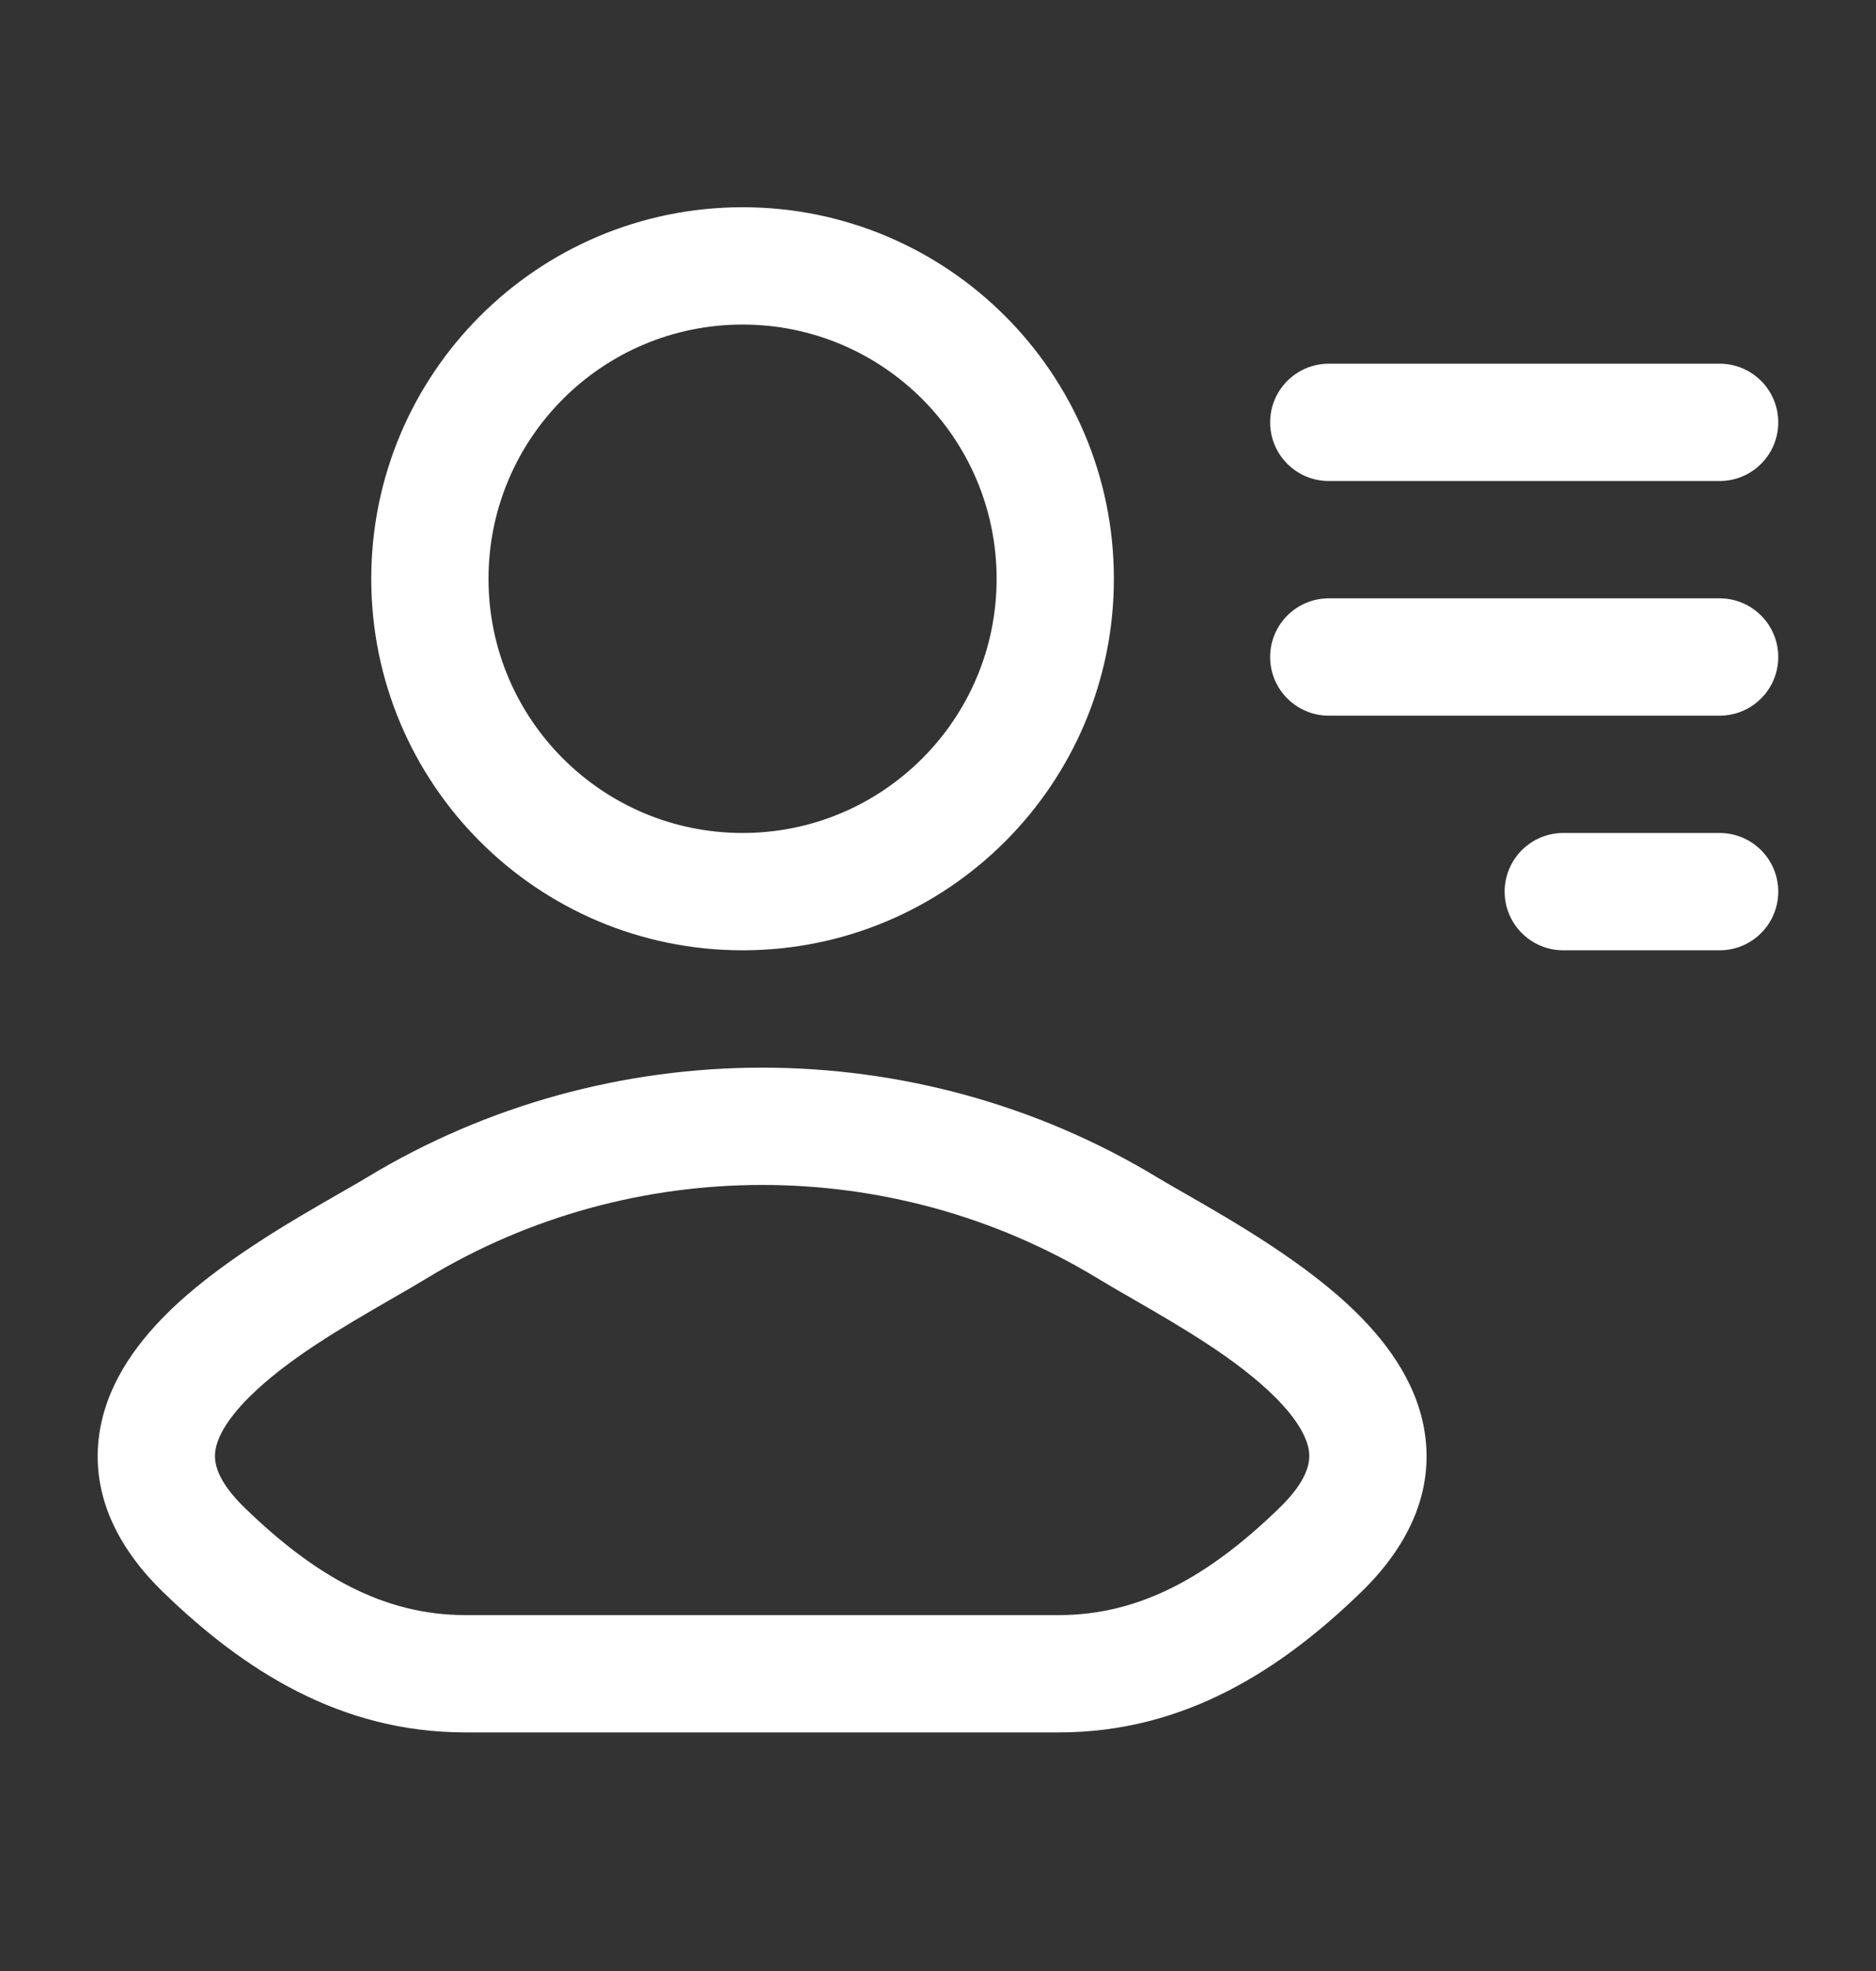 <svg width="20" height="21" viewBox="0 0 20 21" fill="none" xmlns="http://www.w3.org/2000/svg">
<rect x="0" y="0" width="20" height="21" fill="#333333" stroke="none"/>
<path fill-rule="evenodd" clip-rule="evenodd" d="M3.958 6.167C3.958 3.981 5.73 2.208 7.917 2.208C10.103 2.208 11.875 3.981 11.875 6.167C11.875 8.353 10.103 10.125 7.917 10.125C5.73 10.125 3.958 8.353 3.958 6.167ZM7.917 3.458C6.421 3.458 5.208 4.671 5.208 6.167C5.208 7.662 6.421 8.875 7.917 8.875C9.412 8.875 10.625 7.662 10.625 6.167C10.625 4.671 9.412 3.458 7.917 3.458Z" fill="white"/>
<path fill-rule="evenodd" clip-rule="evenodd" d="M3.91 12.546C6.49 10.985 9.76 10.985 12.34 12.546C12.42 12.595 12.521 12.652 12.636 12.718C13.147 13.011 13.935 13.462 14.473 13.998C14.811 14.334 15.139 14.783 15.199 15.339C15.263 15.931 15.007 16.483 14.507 16.967C13.659 17.788 12.629 18.458 11.289 18.458H4.961C3.621 18.458 2.591 17.788 1.743 16.967C1.243 16.483 0.987 15.931 1.051 15.339C1.111 14.783 1.439 14.334 1.777 13.998C2.315 13.462 3.103 13.011 3.614 12.718C3.728 12.652 3.83 12.595 3.91 12.546ZM11.693 13.615C9.511 12.295 6.739 12.295 4.557 13.615C4.434 13.69 4.299 13.768 4.159 13.848C3.649 14.143 3.066 14.479 2.658 14.884C2.406 15.135 2.309 15.332 2.294 15.472C2.283 15.576 2.302 15.769 2.613 16.069C3.349 16.782 4.083 17.208 4.961 17.208H11.289C12.167 17.208 12.901 16.782 13.637 16.069C13.947 15.769 13.967 15.576 13.956 15.472C13.941 15.332 13.844 15.135 13.592 14.884C13.184 14.479 12.601 14.143 12.091 13.848C11.951 13.768 11.816 13.69 11.693 13.615Z" fill="white"/>
<path d="M14.166 3.875C13.821 3.875 13.541 4.155 13.541 4.5C13.541 4.845 13.821 5.125 14.166 5.125L18.333 5.125C18.678 5.125 18.958 4.845 18.958 4.5C18.958 4.155 18.678 3.875 18.333 3.875L14.166 3.875Z" fill="white"/>
<path d="M13.541 7C13.541 6.655 13.821 6.375 14.166 6.375L18.333 6.375C18.678 6.375 18.958 6.655 18.958 7C18.958 7.345 18.678 7.625 18.333 7.625L14.166 7.625C13.821 7.625 13.541 7.345 13.541 7Z" fill="white"/>
<path d="M16.666 8.875C16.321 8.875 16.041 9.155 16.041 9.5C16.041 9.845 16.321 10.125 16.666 10.125H18.333C18.678 10.125 18.958 9.845 18.958 9.5C18.958 9.155 18.678 8.875 18.333 8.875H16.666Z" fill="white"/>
</svg>
